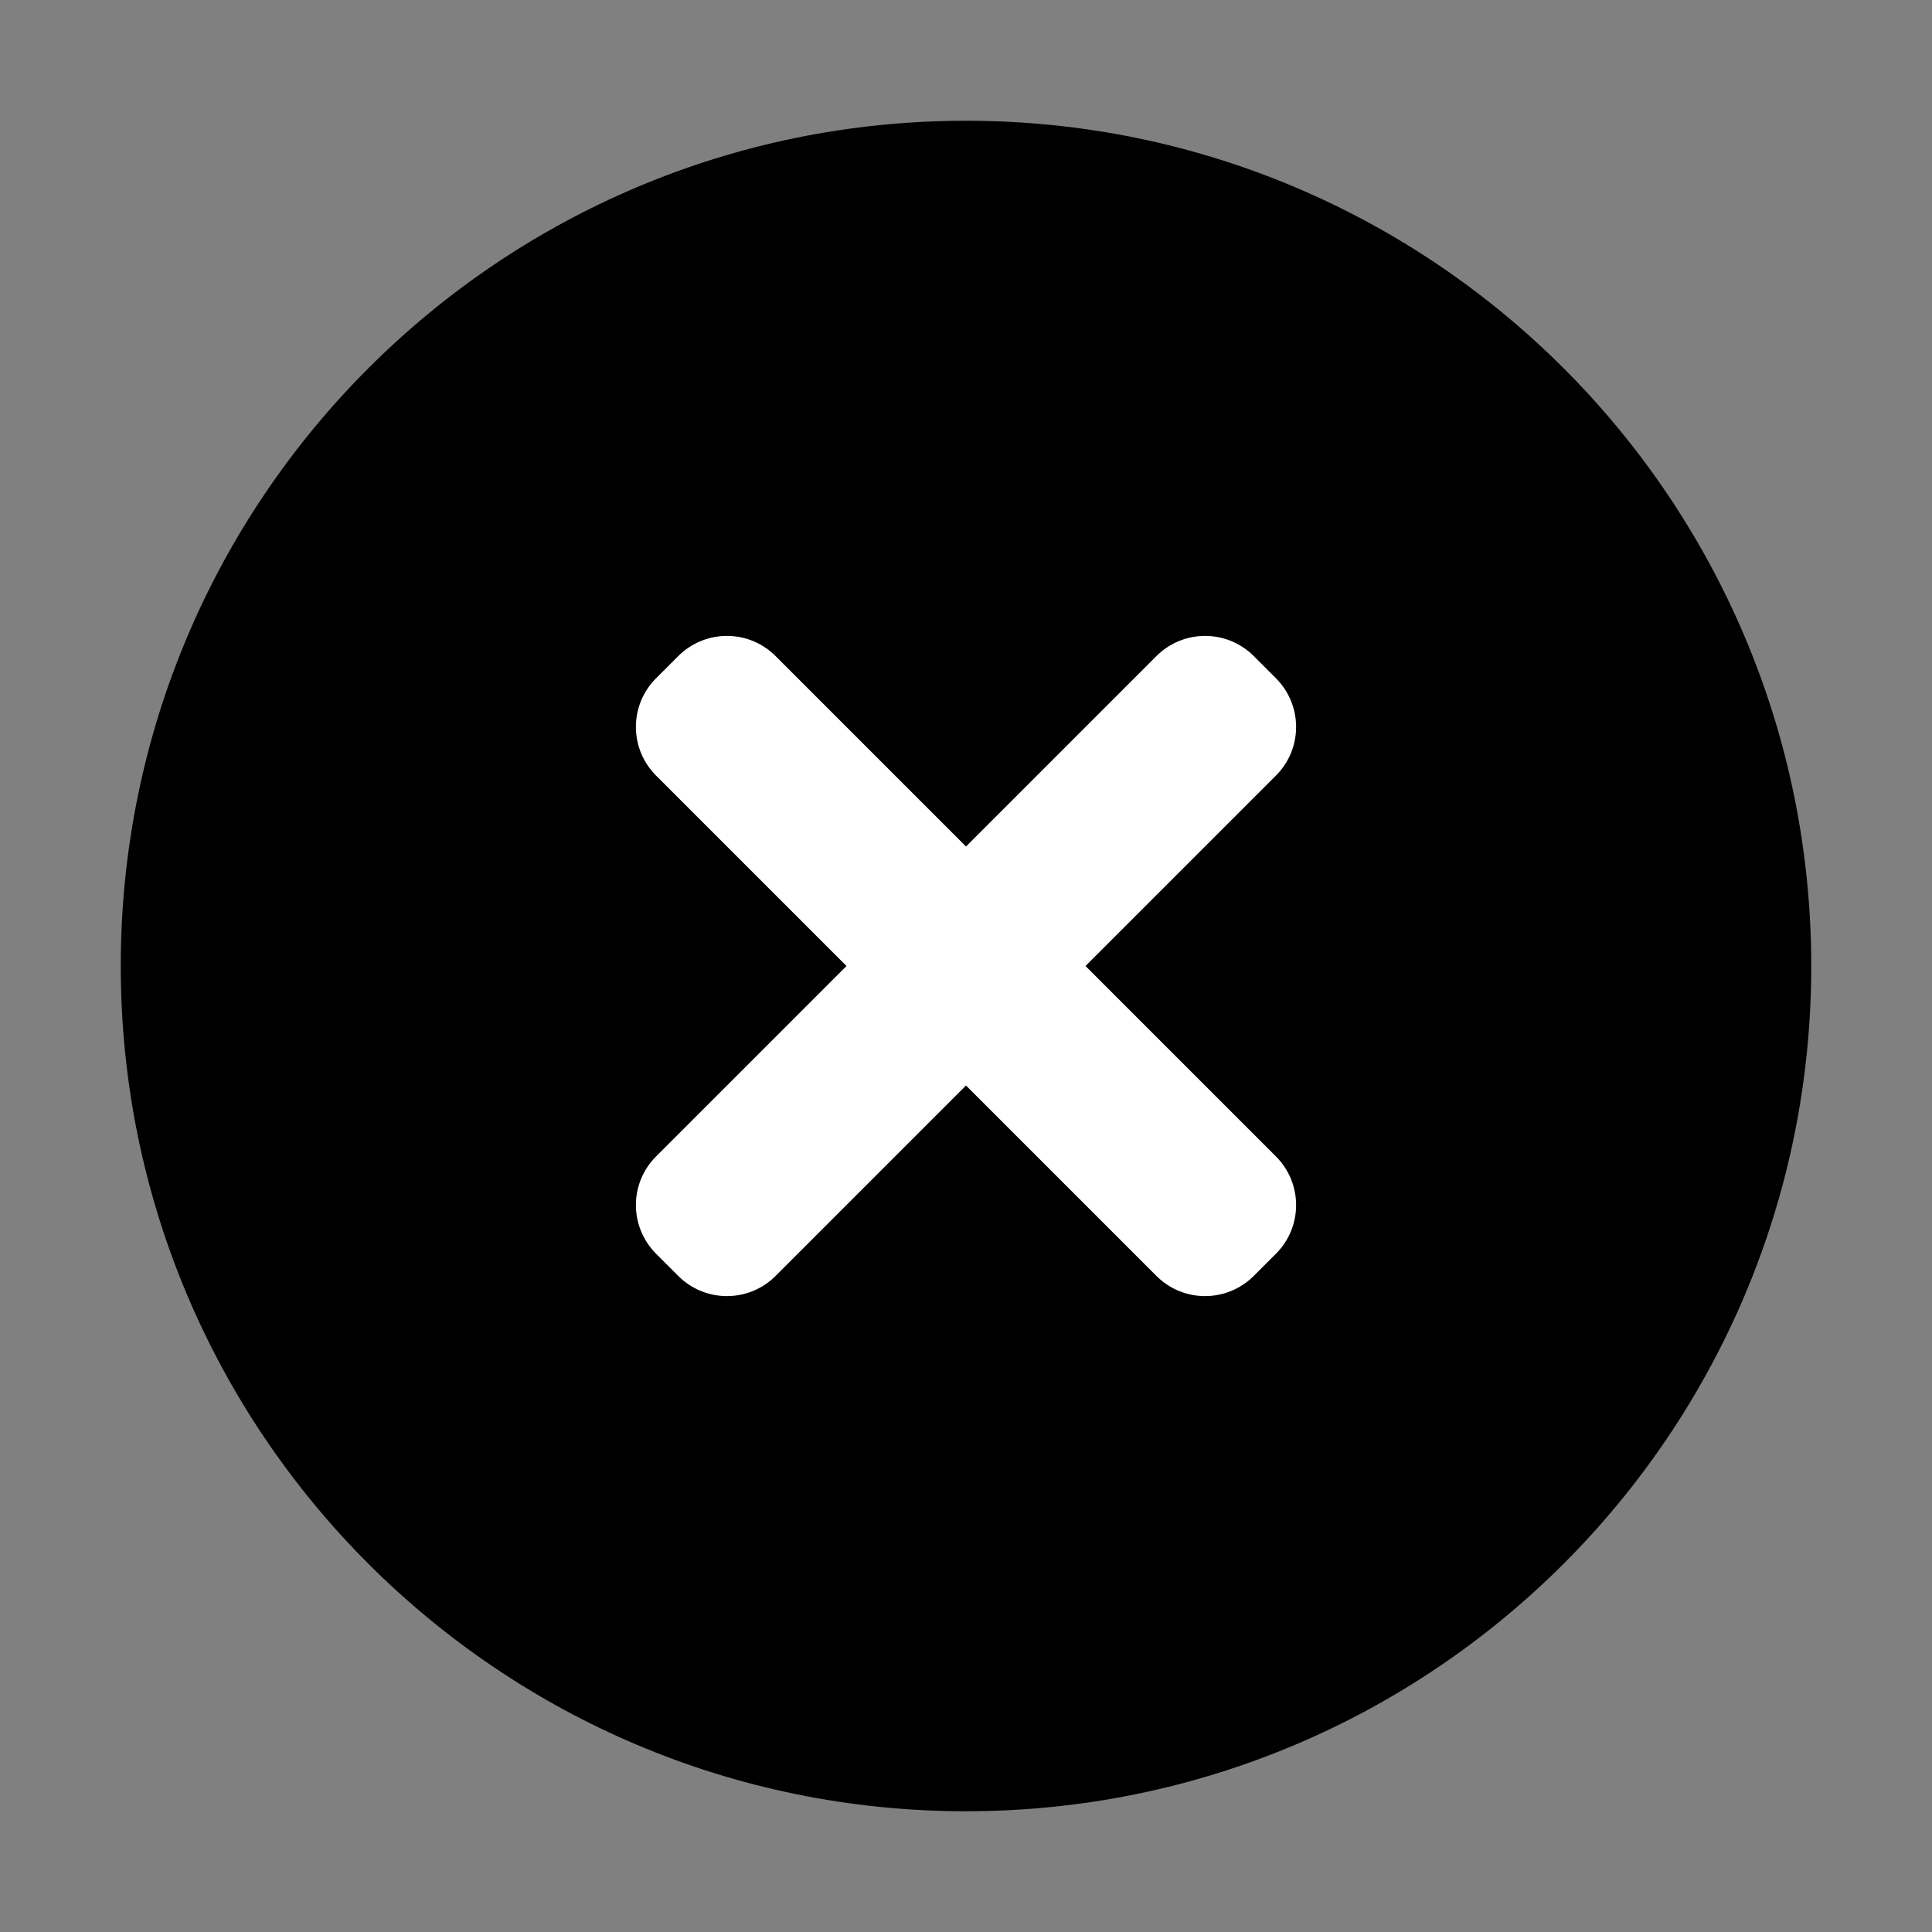 <?xml version="1.0" encoding="UTF-8"?>
<svg width="14px" height="14px" viewBox="0 0 14 14" version="1.1" xmlns="http://www.w3.org/2000/svg" xmlns:xlink="http://www.w3.org/1999/xlink">
    <rect x="0" y="0" width="14" height="14" fill="#808080" stroke="none"/>
    <title></title>
    <g id="页面-1" stroke="none" stroke-width="1" fill="none" fill-rule="evenodd">
        <g id="弹窗与标注" transform="translate(-712, -630)">
            <g id="编组-6备份" transform="translate(444, 441)">
                <g id="编组" transform="translate(268, 189)">
                    <polygon id="路径" points="0 0 14 0 14 14 0 14"></polygon>
                    <path d="M7,13.125 C3.617,13.125 0.875,10.383 0.875,7 C0.875,3.617 3.617,0.875 7,0.875 C10.383,0.875 13.125,3.617 13.125,7 C13.125,10.383 10.383,13.125 7,13.125 Z" id="路径" fill="currentColor" fill-rule="nonzero"></path>
                    <path d="M7,6.134 L5.621,4.755 C5.426,4.559 5.11,4.559 4.914,4.755 C4.914,4.755 4.914,4.755 4.914,4.755 L4.755,4.914 C4.559,5.109 4.559,5.426 4.755,5.621 C4.755,5.621 4.755,5.621 4.755,5.621 L6.134,7 L6.134,7 L4.755,8.379 C4.559,8.574 4.559,8.89 4.755,9.086 C4.755,9.086 4.755,9.086 4.755,9.086 L4.914,9.245 C5.109,9.441 5.426,9.441 5.621,9.245 C5.621,9.245 5.621,9.245 5.621,9.245 L7,7.866 L7,7.866 L8.379,9.245 C8.574,9.441 8.89,9.441 9.086,9.245 C9.086,9.245 9.086,9.245 9.086,9.245 L9.245,9.086 C9.441,8.891 9.441,8.574 9.245,8.379 C9.245,8.379 9.245,8.379 9.245,8.379 L7.866,7 L7.866,7 L9.245,5.621 C9.441,5.426 9.441,5.11 9.245,4.914 C9.245,4.914 9.245,4.914 9.245,4.914 L9.086,4.755 C8.891,4.559 8.574,4.559 8.379,4.755 C8.379,4.755 8.379,4.755 8.379,4.755 L7,6.134 L7,6.134 Z" id="路径" fill="#FFFFFF" fill-rule="nonzero"></path>
                </g>
            </g>
        </g>
    </g>
</svg>